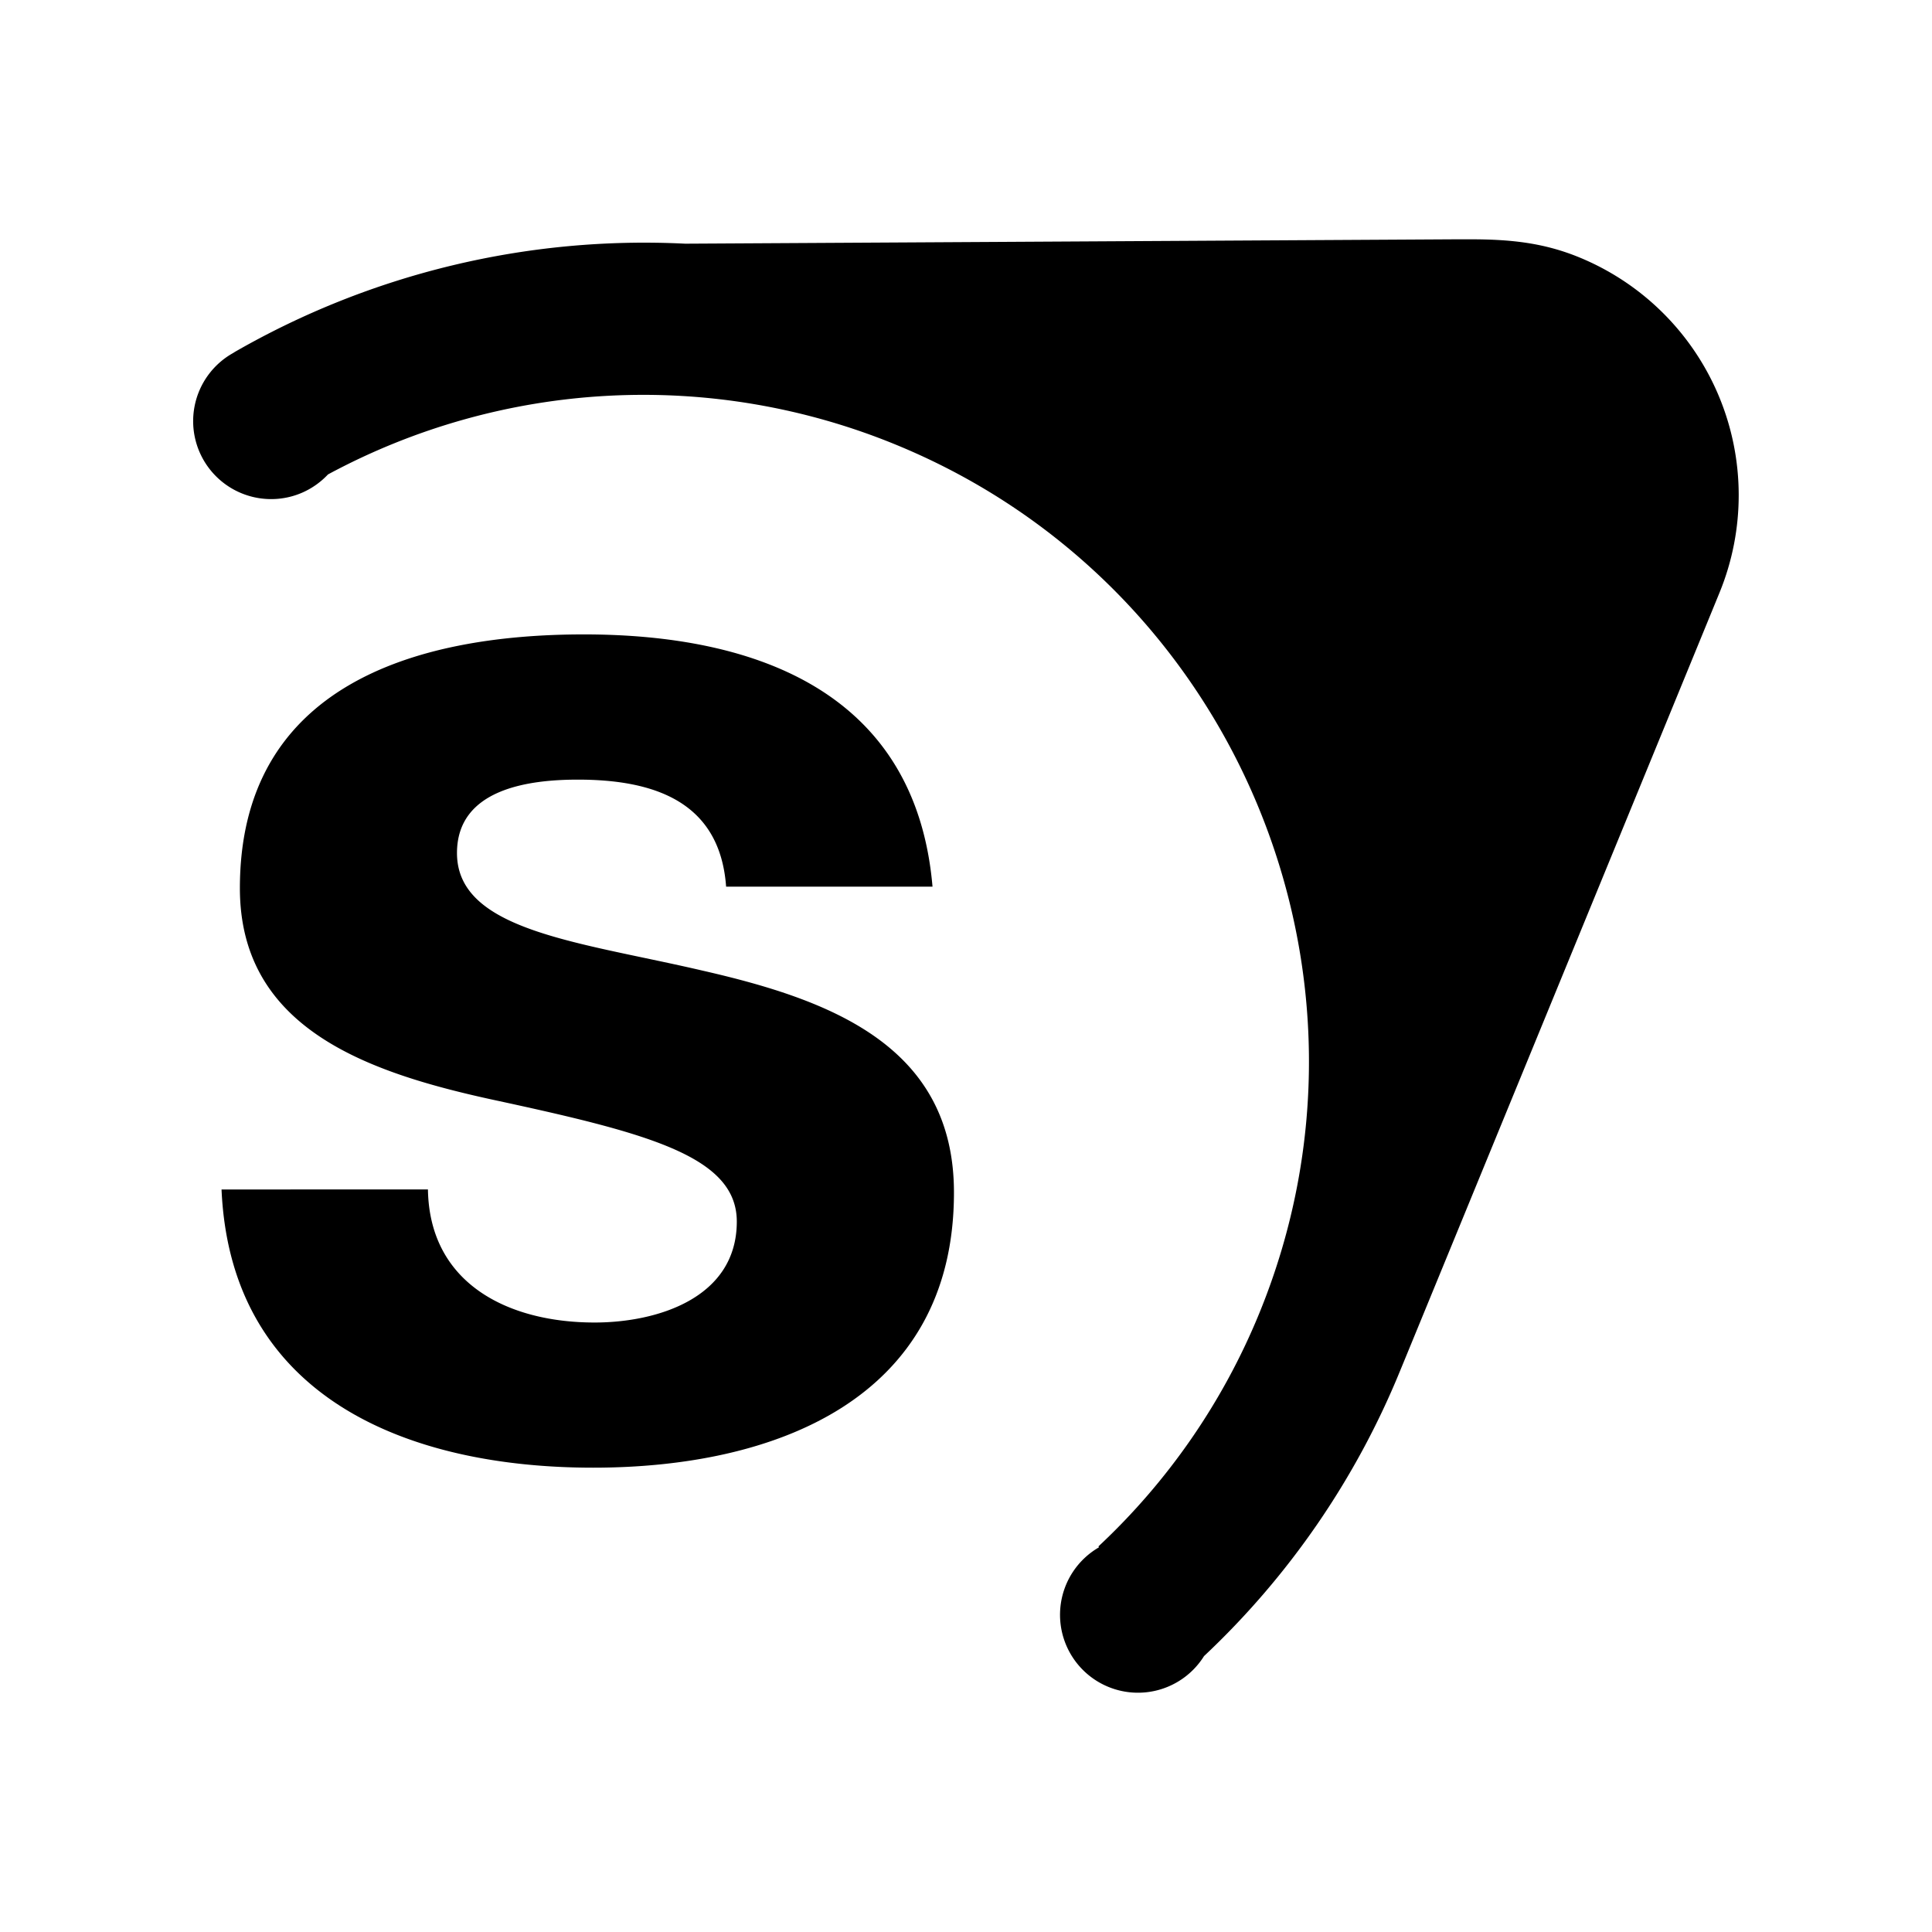 <svg xmlns="http://www.w3.org/2000/svg" width="100%" height="100%" viewBox="-3 -3 30 30"><path d="M19.865.716h-.26L7.64.784a12.76 12.76 0 00-7.01 1.69l.002.001A1.211 1.211 0 001.21 4.75c.35 0 .662-.148.883-.383a10.321 10.321 0 018.818-.462c5.275 2.165 7.805 8.22 5.64 13.495a10.283 10.283 0 01-2.495 3.613l.01.013a1.21 1.21 0 101.63 1.69 12.638 12.638 0 003.04-4.419c.05-.118 4.952-12.06 4.964-12.093A3.992 3.992 0 0021.522.996c-.55-.226-1.064-.278-1.657-.28zM6.067 6.851c-2.635 0-5.342.807-5.342 3.941 0 2.16 1.946 2.85 3.893 3.277 2.422.522 3.823.878 3.823 1.9 0 1.187-1.235 1.567-2.208 1.567-1.33 0-2.564-.594-2.588-2.066H.44c.143 3.252 2.92 4.32 5.77 4.32 2.801 0 5.603-1.044 5.603-4.273 0-2.28-1.923-2.992-3.894-3.443-1.923-.45-3.823-.617-3.823-1.828 0-.997 1.116-1.14 1.877-1.14 1.21 0 2.207.357 2.302 1.662h3.205c-.26-3.015-2.73-3.917-5.413-3.917z"/></svg>